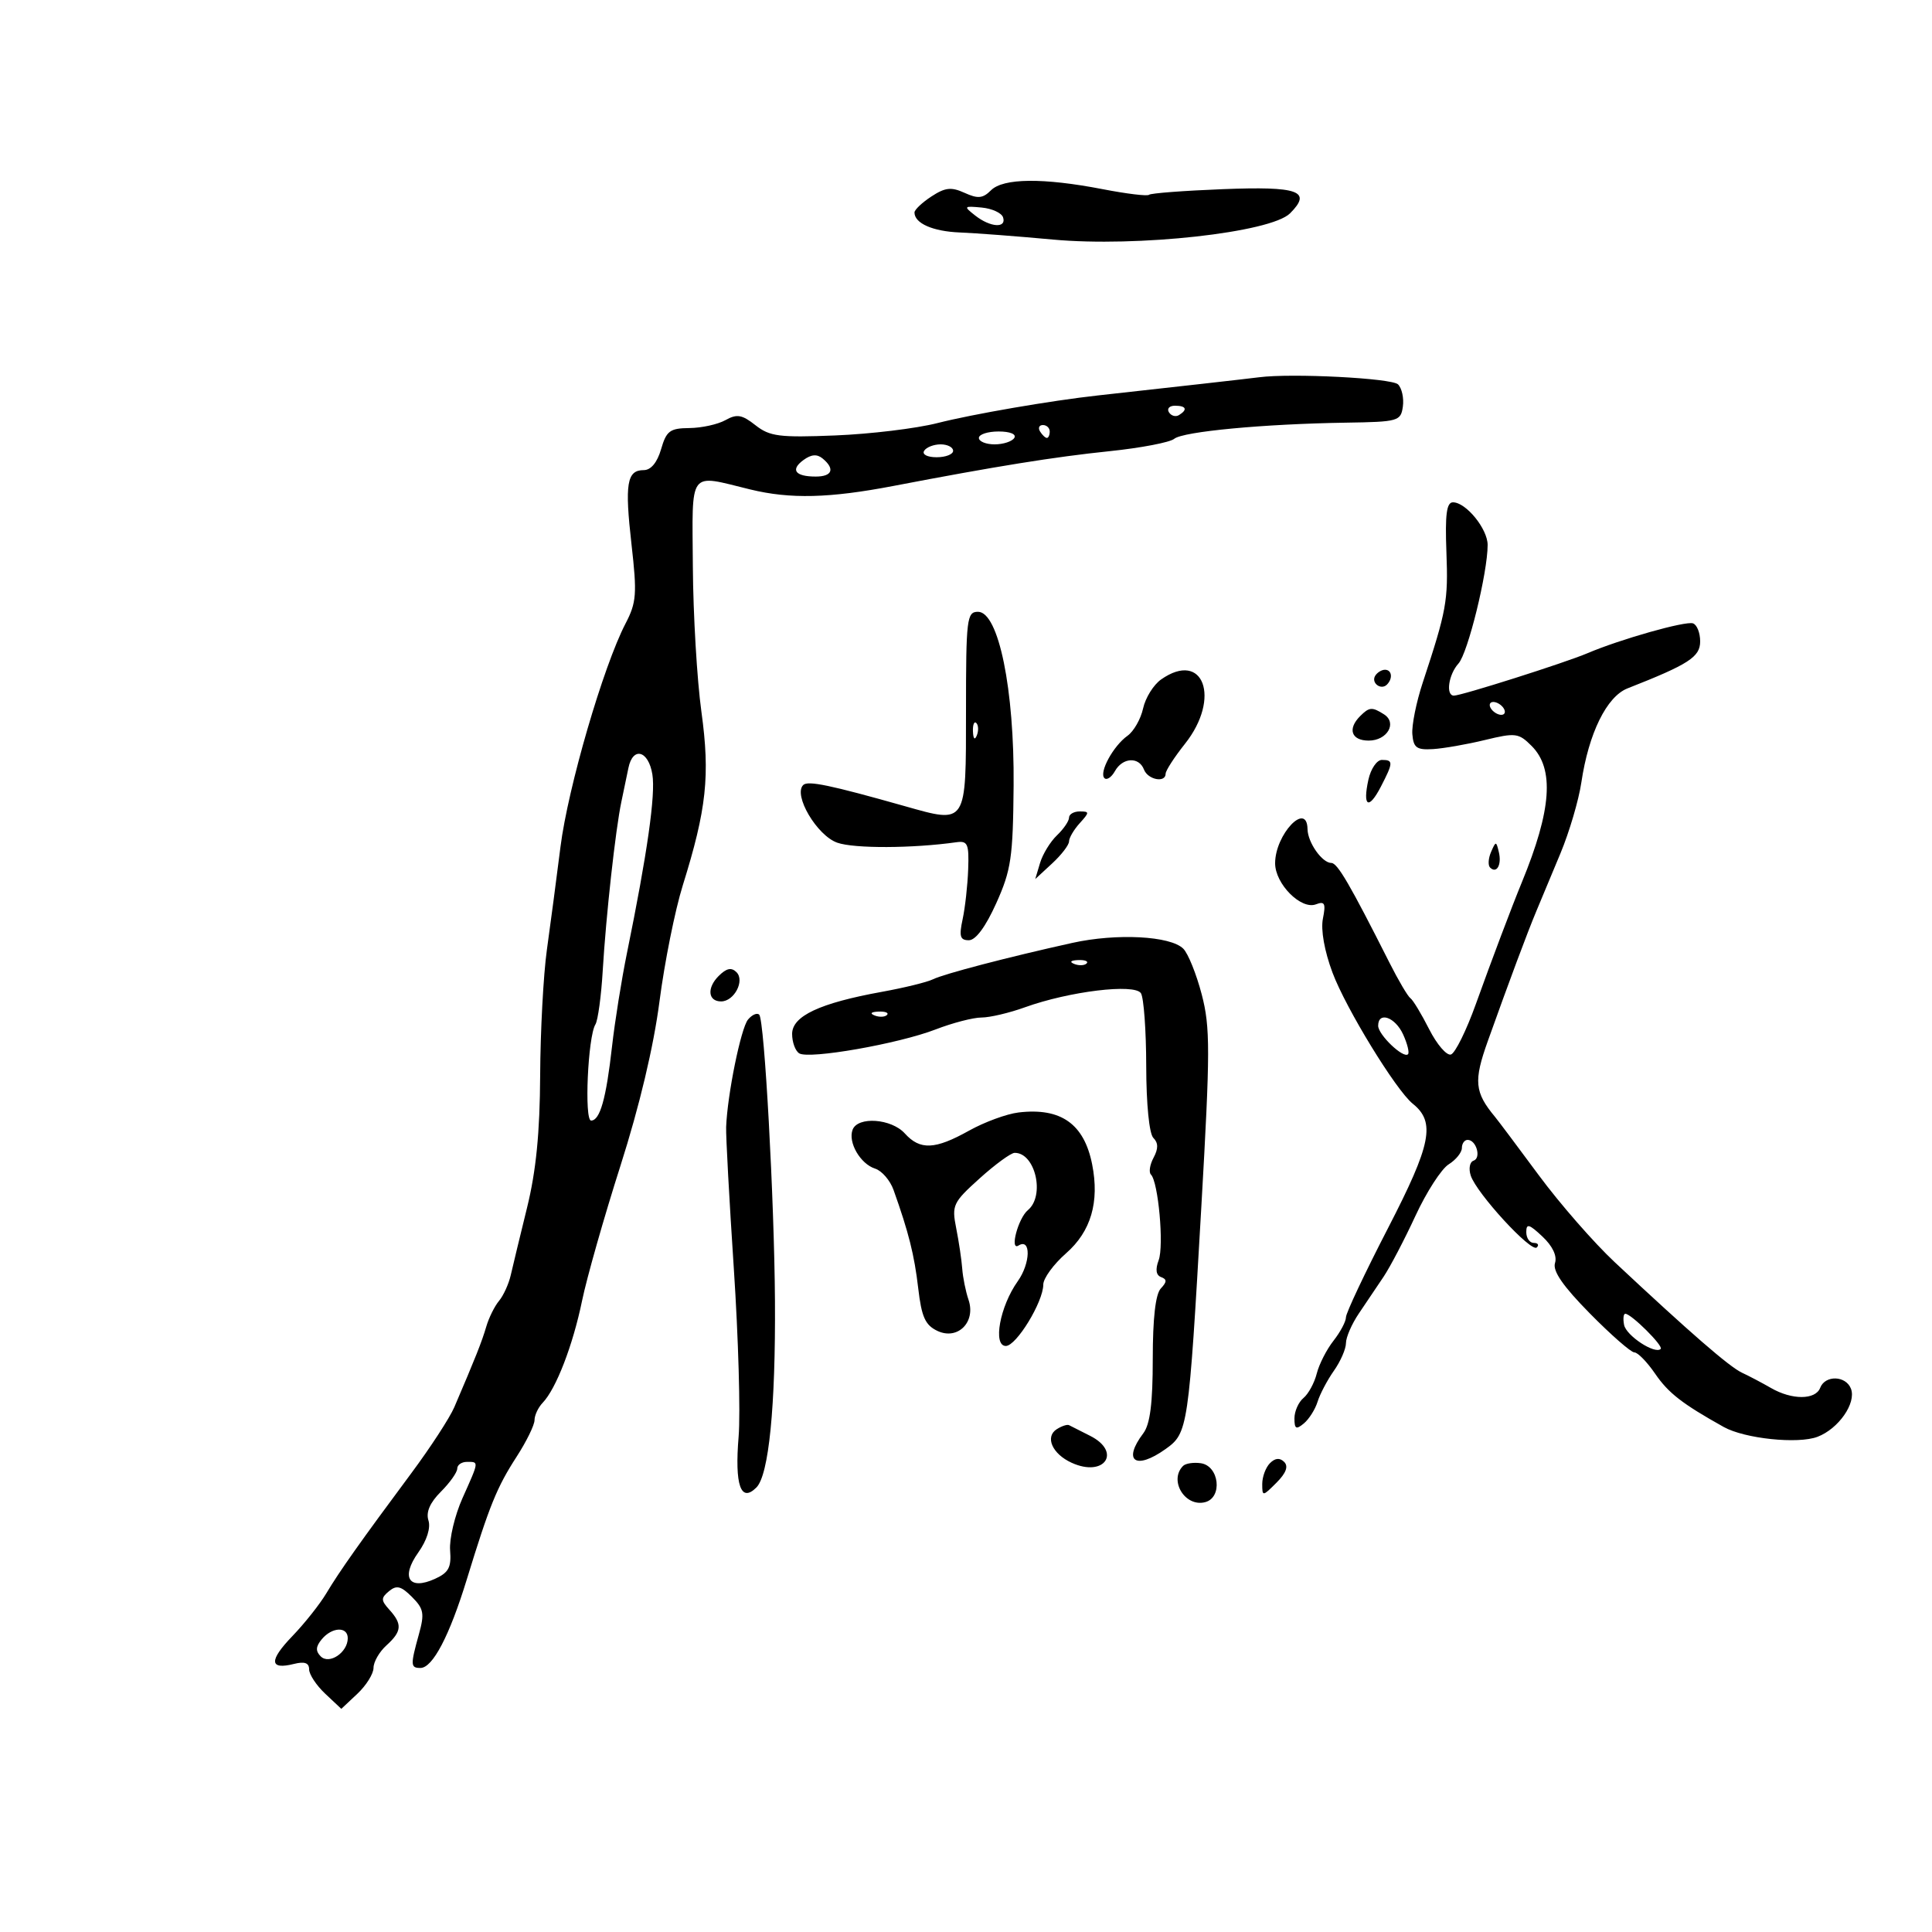<svg xmlns="http://www.w3.org/2000/svg" width="300" height="300" viewBox="0 0 300 300" version="1.1">
	<path d="M 153.876 29.552 C 152.616 30.813, 151.846 30.887, 149.786 29.948 C 147.711 29.003, 146.769 29.106, 144.624 30.511 C 143.181 31.456, 142 32.573, 142 32.993 C 142 34.679, 144.847 35.932, 149.056 36.099 C 151.500 36.195, 158.001 36.690, 163.501 37.199 C 176.559 38.406, 197.337 36.107, 200.319 33.126 C 203.778 29.667, 201.660 28.908, 189.852 29.374 C 183.806 29.612, 178.662 30.005, 178.421 30.245 C 178.180 30.486, 174.950 30.096, 171.242 29.378 C 161.990 27.588, 155.779 27.650, 153.876 29.552 M 151.441 33.477 C 153.787 35.318, 156.324 35.478, 155.756 33.750 C 155.530 33.063, 154.030 32.377, 152.423 32.227 C 149.635 31.967, 149.589 32.025, 151.441 33.477 M 195.500 58.583 C 193.810 58.803, 181.799 60.157, 170.500 61.402 C 163.218 62.204, 151.017 64.306, 145.544 65.701 C 142.269 66.536, 135.143 67.397, 129.709 67.615 C 121.010 67.964, 119.528 67.774, 117.308 66.028 C 115.207 64.375, 114.429 64.244, 112.643 65.240 C 111.464 65.898, 108.946 66.451, 107.047 66.468 C 104.022 66.496, 103.478 66.903, 102.653 69.750 C 102.053 71.818, 101.075 73, 99.962 73 C 97.334 73, 96.988 75.105, 98.062 84.552 C 98.935 92.241, 98.836 93.549, 97.130 96.829 C 93.680 103.464, 88.185 122.329, 87.031 131.500 C 86.408 136.450, 85.457 143.650, 84.918 147.500 C 84.379 151.350, 83.910 160.125, 83.876 167 C 83.831 175.869, 83.242 181.824, 81.847 187.500 C 80.765 191.900, 79.624 196.625, 79.310 198 C 78.996 199.375, 78.176 201.175, 77.488 202 C 76.800 202.825, 75.908 204.625, 75.507 206 C 74.830 208.322, 73.829 210.842, 70.547 218.500 C 69.840 220.150, 66.840 224.759, 63.881 228.741 C 55.954 239.410, 52.717 243.985, 50.662 247.424 C 49.651 249.116, 47.280 252.103, 45.392 254.063 C 41.735 257.859, 41.822 259.334, 45.648 258.373 C 47.298 257.959, 48 258.211, 48 259.217 C 48 260.006, 49.125 261.708, 50.500 263 L 53 265.349 55.500 263 C 56.875 261.708, 58 259.900, 58 258.981 C 58 258.062, 58.900 256.495, 60 255.500 C 62.399 253.329, 62.495 252.205, 60.475 249.972 C 59.141 248.498, 59.133 248.135, 60.408 247.076 C 61.581 246.103, 62.278 246.278, 63.970 247.970 C 65.807 249.807, 65.943 250.545, 65.042 253.787 C 63.717 258.559, 63.738 259, 65.284 259 C 67.184 259, 69.793 254.018, 72.480 245.263 C 76.013 233.750, 77.155 230.937, 80.219 226.200 C 81.748 223.835, 83 221.279, 83 220.521 C 83 219.763, 83.570 218.548, 84.268 217.821 C 86.350 215.651, 88.950 208.920, 90.378 202 C 91.116 198.425, 93.803 188.975, 96.349 181 C 99.302 171.750, 101.494 162.517, 102.404 155.500 C 103.188 149.450, 104.813 141.350, 106.015 137.500 C 109.723 125.626, 110.281 120.433, 108.912 110.500 C 108.231 105.550, 107.634 95.425, 107.586 88 C 107.488 72.684, 106.782 73.635, 116.500 76.001 C 122.712 77.514, 128.782 77.364, 138.758 75.452 C 154.636 72.408, 163.742 70.944, 172.311 70.057 C 177.156 69.555, 181.666 68.692, 182.331 68.140 C 183.695 67.008, 196.246 65.828, 209 65.631 C 217.133 65.506, 217.514 65.398, 217.835 63.135 C 218.019 61.834, 217.683 60.283, 217.088 59.688 C 216.120 58.720, 200.571 57.924, 195.500 58.583 M 181.510 64.016 C 181.856 64.575, 182.557 64.774, 183.069 64.457 C 184.456 63.600, 184.198 63, 182.441 63 C 181.584 63, 181.165 63.457, 181.510 64.016 M 161.500 67 C 161.840 67.550, 162.316 68, 162.559 68 C 162.802 68, 163 67.550, 163 67 C 163 66.450, 162.523 66, 161.941 66 C 161.359 66, 161.160 66.450, 161.500 67 M 152 68 C 152 68.550, 153.098 69, 154.441 69 C 155.784 69, 157.160 68.550, 157.500 68 C 157.861 67.417, 156.844 67, 155.059 67 C 153.377 67, 152 67.450, 152 68 M 143.500 70 C 143.149 70.567, 143.990 71, 145.441 71 C 146.848 71, 148 70.550, 148 70 C 148 69.450, 147.127 69, 146.059 69 C 144.991 69, 143.840 69.450, 143.500 70 M 124.763 71.432 C 122.689 72.948, 123.469 74, 126.667 74 C 129.233 74, 129.690 72.817, 127.747 71.205 C 126.869 70.476, 125.977 70.544, 124.763 71.432 M 224.599 85.750 C 224.886 93.336, 224.625 94.775, 220.921 106 C 219.923 109.025, 219.197 112.625, 219.308 114 C 219.479 116.111, 219.977 116.472, 222.505 116.320 C 224.152 116.221, 227.789 115.585, 230.586 114.906 C 235.335 113.754, 235.815 113.815, 237.826 115.826 C 241.392 119.392, 240.936 125.757, 236.312 137 C 234.753 140.789, 231.596 149.149, 229.164 155.926 C 227.699 160.011, 225.962 163.528, 225.304 163.742 C 224.646 163.956, 223.123 162.189, 221.919 159.815 C 220.716 157.442, 219.406 155.275, 219.008 155 C 218.610 154.725, 217.150 152.250, 215.762 149.500 C 209.617 137.325, 207.680 134, 206.733 134 C 205.303 134, 203.070 130.831, 203.032 128.750 C 202.952 124.342, 198 129.556, 198 134.048 C 198 137.256, 202.031 141.309, 204.341 140.423 C 205.708 139.898, 205.894 140.281, 205.420 142.652 C 205.071 144.393, 205.657 147.682, 206.914 151.040 C 208.989 156.585, 216.768 169.291, 219.369 171.382 C 222.942 174.254, 222.265 177.661, 215.527 190.710 C 211.937 197.664, 209 203.888, 209 204.542 C 209 205.195, 208.128 206.839, 207.062 208.194 C 205.996 209.549, 204.827 211.841, 204.464 213.288 C 204.101 214.734, 203.173 216.442, 202.402 217.081 C 201.631 217.721, 201 219.145, 201 220.245 C 201 221.886, 201.262 222.027, 202.461 221.032 C 203.265 220.365, 204.224 218.848, 204.592 217.660 C 204.961 216.472, 206.103 214.306, 207.131 212.846 C 208.159 211.386, 209 209.455, 209 208.555 C 209 207.655, 209.900 205.587, 211 203.960 C 212.100 202.332, 213.830 199.762, 214.844 198.250 C 215.858 196.738, 218.086 192.481, 219.793 188.790 C 221.501 185.100, 223.821 181.504, 224.949 180.800 C 226.077 180.095, 227 178.952, 227 178.259 C 227 177.567, 227.402 177, 227.893 177 C 229.243 177, 230.045 179.818, 228.811 180.230 C 228.219 180.427, 228.023 181.469, 228.377 182.544 C 229.282 185.302, 237.781 194.552, 238.631 193.703 C 239.017 193.316, 238.808 193, 238.167 193 C 237.525 193, 237 192.247, 237 191.326 C 237 189.941, 237.435 190.060, 239.509 192.009 C 241.085 193.489, 241.811 195.021, 241.460 196.126 C 241.070 197.355, 242.700 199.714, 246.865 203.943 C 250.145 207.274, 253.259 210, 253.785 210 C 254.312 210, 255.764 211.491, 257.012 213.313 C 259.070 216.315, 261.210 217.978, 267.659 221.581 C 270.904 223.394, 279.182 224.261, 282.219 223.107 C 285.490 221.863, 288.270 217.868, 287.416 215.641 C 286.628 213.587, 283.409 213.492, 282.638 215.500 C 281.912 217.393, 278.256 217.407, 275 215.528 C 273.625 214.735, 271.600 213.668, 270.500 213.157 C 268.539 212.246, 262.452 206.961, 250.741 196 C 247.509 192.975, 242.203 186.900, 238.950 182.500 C 235.697 178.100, 232.639 174.022, 232.153 173.437 C 228.967 169.600, 228.803 167.879, 231.027 161.655 C 234.356 152.338, 237.158 144.836, 238.554 141.500 C 239.245 139.850, 240.934 135.800, 242.309 132.500 C 243.684 129.200, 245.143 124.250, 245.551 121.500 C 246.686 113.865, 249.483 108.165, 252.717 106.893 C 262.246 103.148, 264 102.013, 264 99.596 C 264 98.260, 263.497 96.999, 262.883 96.794 C 261.704 96.401, 251.576 99.268, 246.500 101.432 C 243.026 102.912, 226.861 108.043, 225.750 108.017 C 224.460 107.988, 224.931 104.734, 226.471 103.032 C 227.929 101.420, 231 88.940, 231 84.623 C 231 82.126, 227.644 78, 225.613 78 C 224.622 78, 224.376 79.882, 224.599 85.750 M 150 110.430 C 150 128.155, 150.158 127.909, 140.500 125.179 C 128.896 121.899, 125.457 121.183, 124.727 121.894 C 123.132 123.446, 126.859 129.755, 130.021 130.857 C 132.664 131.779, 141.711 131.742, 148.500 130.783 C 150.265 130.533, 150.481 131.029, 150.338 135 C 150.248 137.475, 149.860 140.963, 149.474 142.750 C 148.903 145.398, 149.082 146, 150.442 146 C 151.506 146, 153.047 143.919, 154.698 140.250 C 157.009 135.114, 157.297 133.165, 157.393 122 C 157.521 107.024, 155.060 95, 151.865 95 C 150.126 95, 150 96.040, 150 110.430 M 180.302 105.501 C 179.123 106.327, 177.862 108.351, 177.500 110 C 177.138 111.649, 176.049 113.561, 175.080 114.249 C 172.874 115.815, 170.619 119.952, 171.494 120.827 C 171.855 121.188, 172.589 120.700, 173.125 119.742 C 174.321 117.604, 176.859 117.468, 177.638 119.500 C 178.247 121.085, 181 121.607, 181 120.138 C 181 119.663, 182.350 117.576, 184 115.500 C 189.638 108.406, 186.864 100.905, 180.302 105.501 M 213.543 104.931 C 212.860 106.036, 214.437 107.230, 215.361 106.306 C 216.311 105.355, 216.134 104, 215.059 104 C 214.541 104, 213.859 104.419, 213.543 104.931 M 231.500 110 C 231.840 110.550, 232.568 111, 233.118 111 C 233.668 111, 233.840 110.550, 233.500 110 C 233.160 109.450, 232.432 109, 231.882 109 C 231.332 109, 231.160 109.450, 231.500 110 M 211.200 111.200 C 209.205 113.195, 209.838 115, 212.531 115 C 215.411 115, 217.003 112.249, 214.896 110.914 C 213.051 109.746, 212.621 109.779, 211.200 111.200 M 151.079 113.583 C 151.127 114.748, 151.364 114.985, 151.683 114.188 C 151.972 113.466, 151.936 112.603, 151.604 112.271 C 151.272 111.939, 151.036 112.529, 151.079 113.583 M 97.580 119.250 C 97.328 120.487, 96.836 122.850, 96.486 124.500 C 95.580 128.781, 94.091 142.264, 93.592 150.711 C 93.358 154.678, 92.846 158.440, 92.456 159.072 C 91.284 160.967, 90.701 174, 91.787 174 C 93.166 174, 94.124 170.609, 95.035 162.500 C 95.468 158.650, 96.511 152.125, 97.352 148 C 100.518 132.490, 101.811 123.398, 101.300 120.250 C 100.696 116.525, 98.268 115.873, 97.580 119.250 M 212.484 121.072 C 211.559 125.284, 212.526 125.817, 214.426 122.143 C 216.358 118.407, 216.373 118, 214.579 118 C 213.798 118, 212.855 119.382, 212.484 121.072 M 166 126.961 C 166 127.490, 165.156 128.727, 164.124 129.711 C 163.092 130.695, 161.911 132.625, 161.500 134 L 160.752 136.500 163.376 134.076 C 164.819 132.742, 166 131.203, 166 130.654 C 166 130.106, 166.745 128.835, 167.655 127.829 C 169.195 126.127, 169.195 126, 167.655 126 C 166.745 126, 166 126.432, 166 126.961 M 231.531 132.293 C 231.103 133.279, 231.034 134.367, 231.376 134.710 C 232.392 135.725, 233.211 134.299, 232.743 132.328 C 232.329 130.581, 232.275 130.580, 231.531 132.293 M 166.500 146.415 C 156.507 148.627, 146.595 151.217, 144.868 152.066 C 143.971 152.508, 140.410 153.382, 136.954 154.008 C 127.284 155.762, 123 157.770, 123 160.550 C 123 161.832, 123.497 163.189, 124.104 163.565 C 125.642 164.515, 139.505 162.083, 145.287 159.849 C 147.920 158.832, 151.126 158, 152.411 158 C 153.697 158, 156.718 157.289, 159.124 156.421 C 166.033 153.928, 176.188 152.694, 177.163 154.229 C 177.606 154.928, 177.976 160.022, 177.985 165.550 C 177.994 171.464, 178.450 176.050, 179.093 176.693 C 179.867 177.467, 179.878 178.360, 179.128 179.761 C 178.546 180.848, 178.361 182.028, 178.716 182.383 C 179.864 183.530, 180.757 193.432, 179.916 195.683 C 179.377 197.125, 179.508 198.017, 180.300 198.308 C 181.221 198.647, 181.210 199.058, 180.250 200.075 C 179.429 200.946, 179 204.695, 179 211.009 C 179 217.910, 178.586 221.165, 177.532 222.559 C 174.269 226.873, 176.319 228.333, 180.980 225.014 C 184.475 222.525, 184.567 221.906, 186.546 187.324 C 187.930 163.126, 187.937 159.519, 186.603 154.412 C 185.779 151.258, 184.492 148.064, 183.742 147.314 C 181.753 145.324, 173.395 144.888, 166.500 146.415 M 166.813 149.683 C 167.534 149.972, 168.397 149.936, 168.729 149.604 C 169.061 149.272, 168.471 149.036, 167.417 149.079 C 166.252 149.127, 166.015 149.364, 166.813 149.683 M 111.591 151.552 C 109.736 153.407, 109.939 155.500, 111.974 155.500 C 113.996 155.500, 115.688 152.288, 114.363 150.963 C 113.574 150.174, 112.806 150.337, 111.591 151.552 M 116.150 158.319 C 115.046 159.650, 112.945 169.970, 112.755 175 C 112.703 176.375, 113.240 186.275, 113.949 197 C 114.657 207.725, 114.992 219.452, 114.693 223.061 C 114.064 230.635, 115.028 233.399, 117.453 230.976 C 119.383 229.045, 120.440 218.419, 120.335 202 C 120.234 186.292, 118.699 158.366, 117.893 157.559 C 117.558 157.225, 116.774 157.567, 116.150 158.319 M 135.813 157.683 C 136.534 157.972, 137.397 157.936, 137.729 157.604 C 138.061 157.272, 137.471 157.036, 136.417 157.079 C 135.252 157.127, 135.015 157.364, 135.813 157.683 M 214 159.278 C 214 160.675, 217.918 164.415, 218.633 163.701 C 218.876 163.458, 218.536 162.075, 217.877 160.629 C 216.645 157.925, 214 157.003, 214 159.278 M 158.160 172.744 C 156.323 172.962, 152.861 174.234, 150.468 175.570 C 145.178 178.523, 142.873 178.623, 140.500 176 C 138.409 173.689, 133.199 173.318, 132.392 175.422 C 131.644 177.371, 133.592 180.736, 135.891 181.466 C 136.933 181.796, 138.221 183.289, 138.753 184.783 C 141.106 191.387, 141.977 194.858, 142.579 200.029 C 143.100 204.501, 143.671 205.769, 145.563 206.662 C 148.717 208.150, 151.570 205.288, 150.389 201.822 C 149.954 200.545, 149.516 198.375, 149.415 197 C 149.314 195.625, 148.893 192.799, 148.480 190.720 C 147.769 187.145, 147.967 186.724, 152.114 182.984 C 154.526 180.808, 156.972 179.022, 157.550 179.014 C 160.758 178.971, 162.310 185.668, 159.611 187.908 C 158.099 189.162, 156.742 194.278, 158.152 193.406 C 160.114 192.193, 160.029 196.150, 158.032 198.955 C 155.264 202.843, 154.132 209, 156.185 209 C 157.821 209, 162 202.151, 162 199.470 C 162 198.503, 163.595 196.314, 165.544 194.606 C 169.404 191.222, 170.746 186.647, 169.589 180.806 C 168.342 174.509, 164.733 171.963, 158.160 172.744 M 252.186 205.725 C 252.508 207.401, 256.989 210.344, 257.873 209.460 C 258.331 209.003, 253.293 204, 252.375 204 C 252.088 204, 252.003 204.776, 252.186 205.725 M 164.104 221.915 C 162.218 223.108, 163.389 225.765, 166.408 227.140 C 171.517 229.468, 174.241 225.444, 169.250 222.943 C 167.738 222.184, 166.275 221.445, 166 221.298 C 165.725 221.152, 164.872 221.430, 164.104 221.915 M 197.200 227.200 C 196.540 227.860, 196 229.310, 196 230.422 C 196 232.395, 196.054 232.390, 198.211 230.233 C 199.701 228.743, 200.093 227.693, 199.411 227.011 C 198.730 226.330, 198.009 226.391, 197.200 227.200 M 71 228.045 C 71 228.620, 69.857 230.234, 68.460 231.631 C 66.761 233.330, 66.121 234.805, 66.527 236.086 C 66.899 237.256, 66.282 239.199, 64.945 241.078 C 62.191 244.945, 63.504 247.003, 67.548 245.160 C 69.674 244.192, 70.104 243.380, 69.893 240.737 C 69.751 238.957, 70.617 235.305, 71.818 232.623 C 74.413 226.824, 74.391 227, 72.500 227 C 71.675 227, 71 227.470, 71 228.045 M 183.709 227.624 C 181.458 229.875, 184.014 234.071, 187.138 233.254 C 189.879 232.537, 189.327 227.618, 186.459 227.208 C 185.336 227.047, 184.099 227.235, 183.709 227.624 M 49.965 254.542 C 49.023 255.677, 48.980 256.380, 49.800 257.200 C 51.125 258.525, 54 256.593, 54 254.378 C 54 252.528, 51.554 252.628, 49.965 254.542" stroke="none" fill="black" fill-rule="evenodd"/>
</svg>